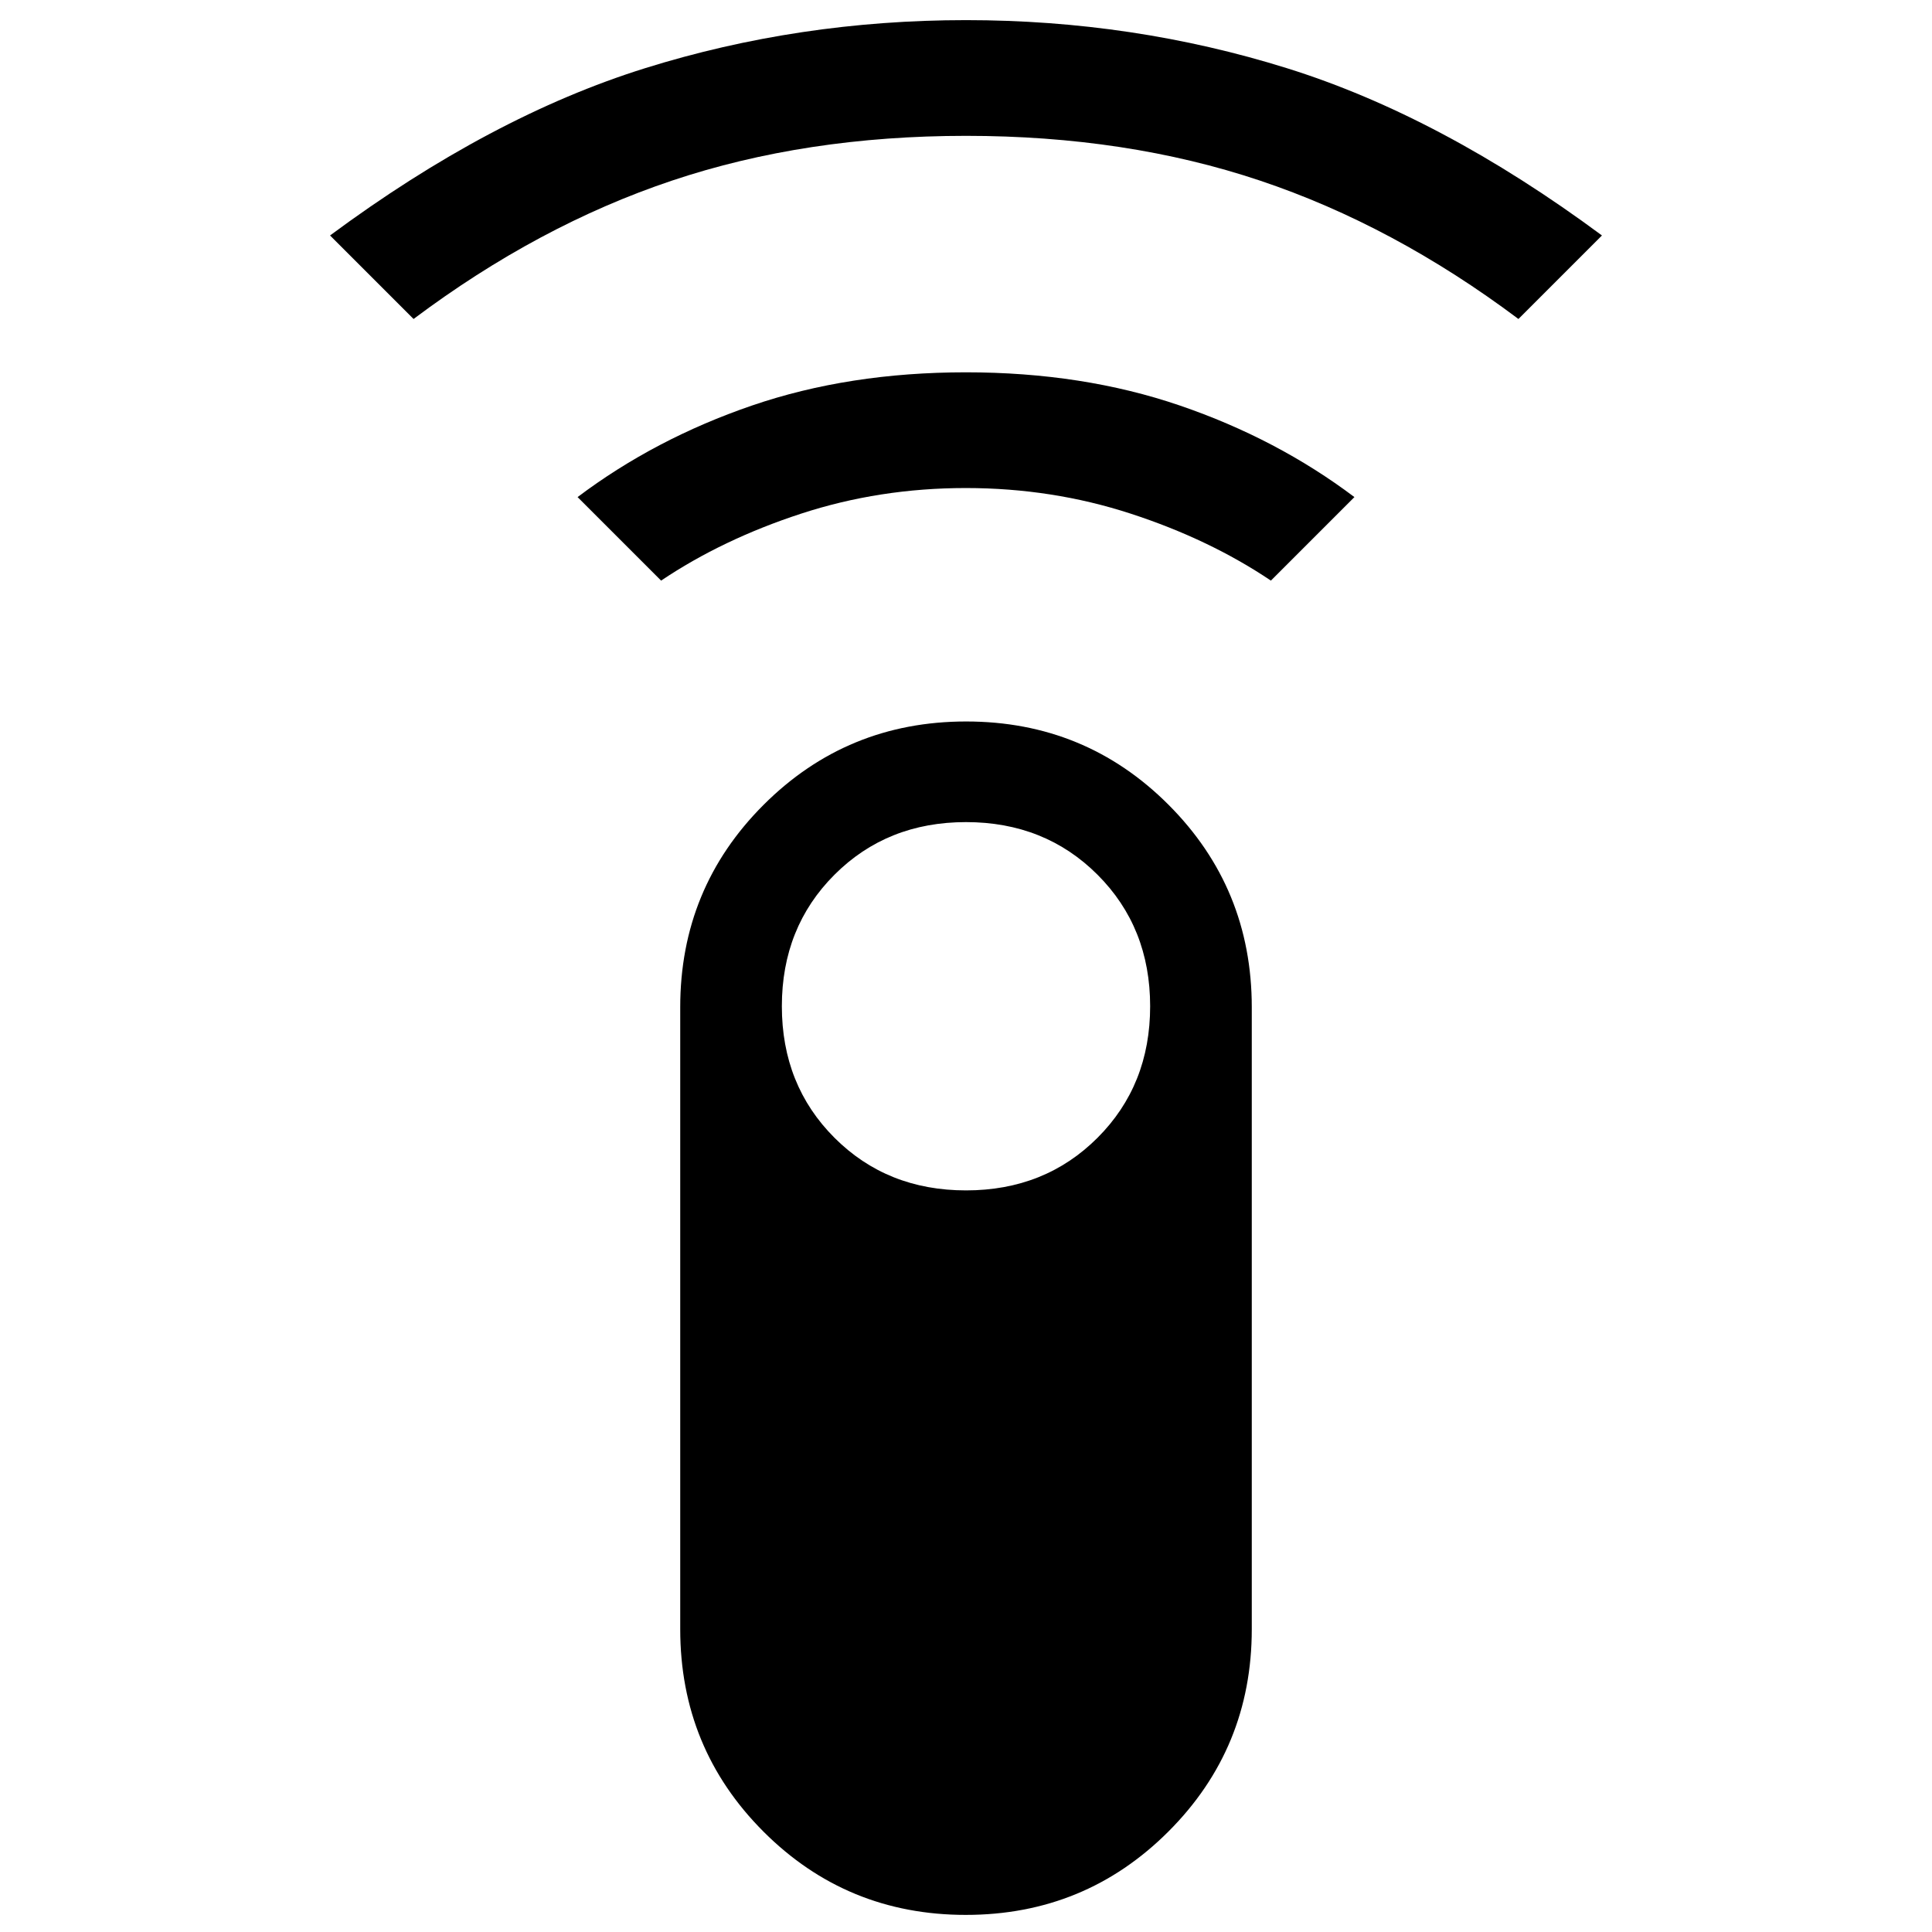 <svg xmlns="http://www.w3.org/2000/svg" height="48" viewBox="0 -960 960 960" width="48"><path d="M205.5-801.5 164-843q79.929-59.185 156.464-83.092Q397-950 480-950t159.536 23.908Q716.071-902.185 796-843l-41.5 41.5q-62-46.5-128.388-68.75Q559.723-892.5 480-892.5t-146.112 22.25Q267.5-848 205.5-801.5Zm123 130L287-713q38.5-29 86.675-45.5 48.174-16.5 106.25-16.5Q538-775 586.25-758.5T673-713l-41.5 41.5Q601-692 561.895-704.75q-39.105-12.75-82-12.75T398-704.75Q359-692 328.5-671.5Zm151.409 663q-59.223 0-100.566-41.407T338-150.5v-309q0-59.186 41.434-100.593Q420.868-601.5 480.091-601.5t100.566 41.407Q622-518.686 622-459.5v309q0 59.186-41.434 100.593Q539.132-8.5 479.909-8.5Zm.091-360q39.206 0 65.353-26.147Q571.5-420.794 571.5-460q0-39.206-26.147-65.353Q519.206-551.5 480-551.5q-39.206 0-65.353 26.147Q388.5-499.206 388.5-460q0 39.206 26.147 65.353Q440.794-368.5 480-368.5Z"/></svg>